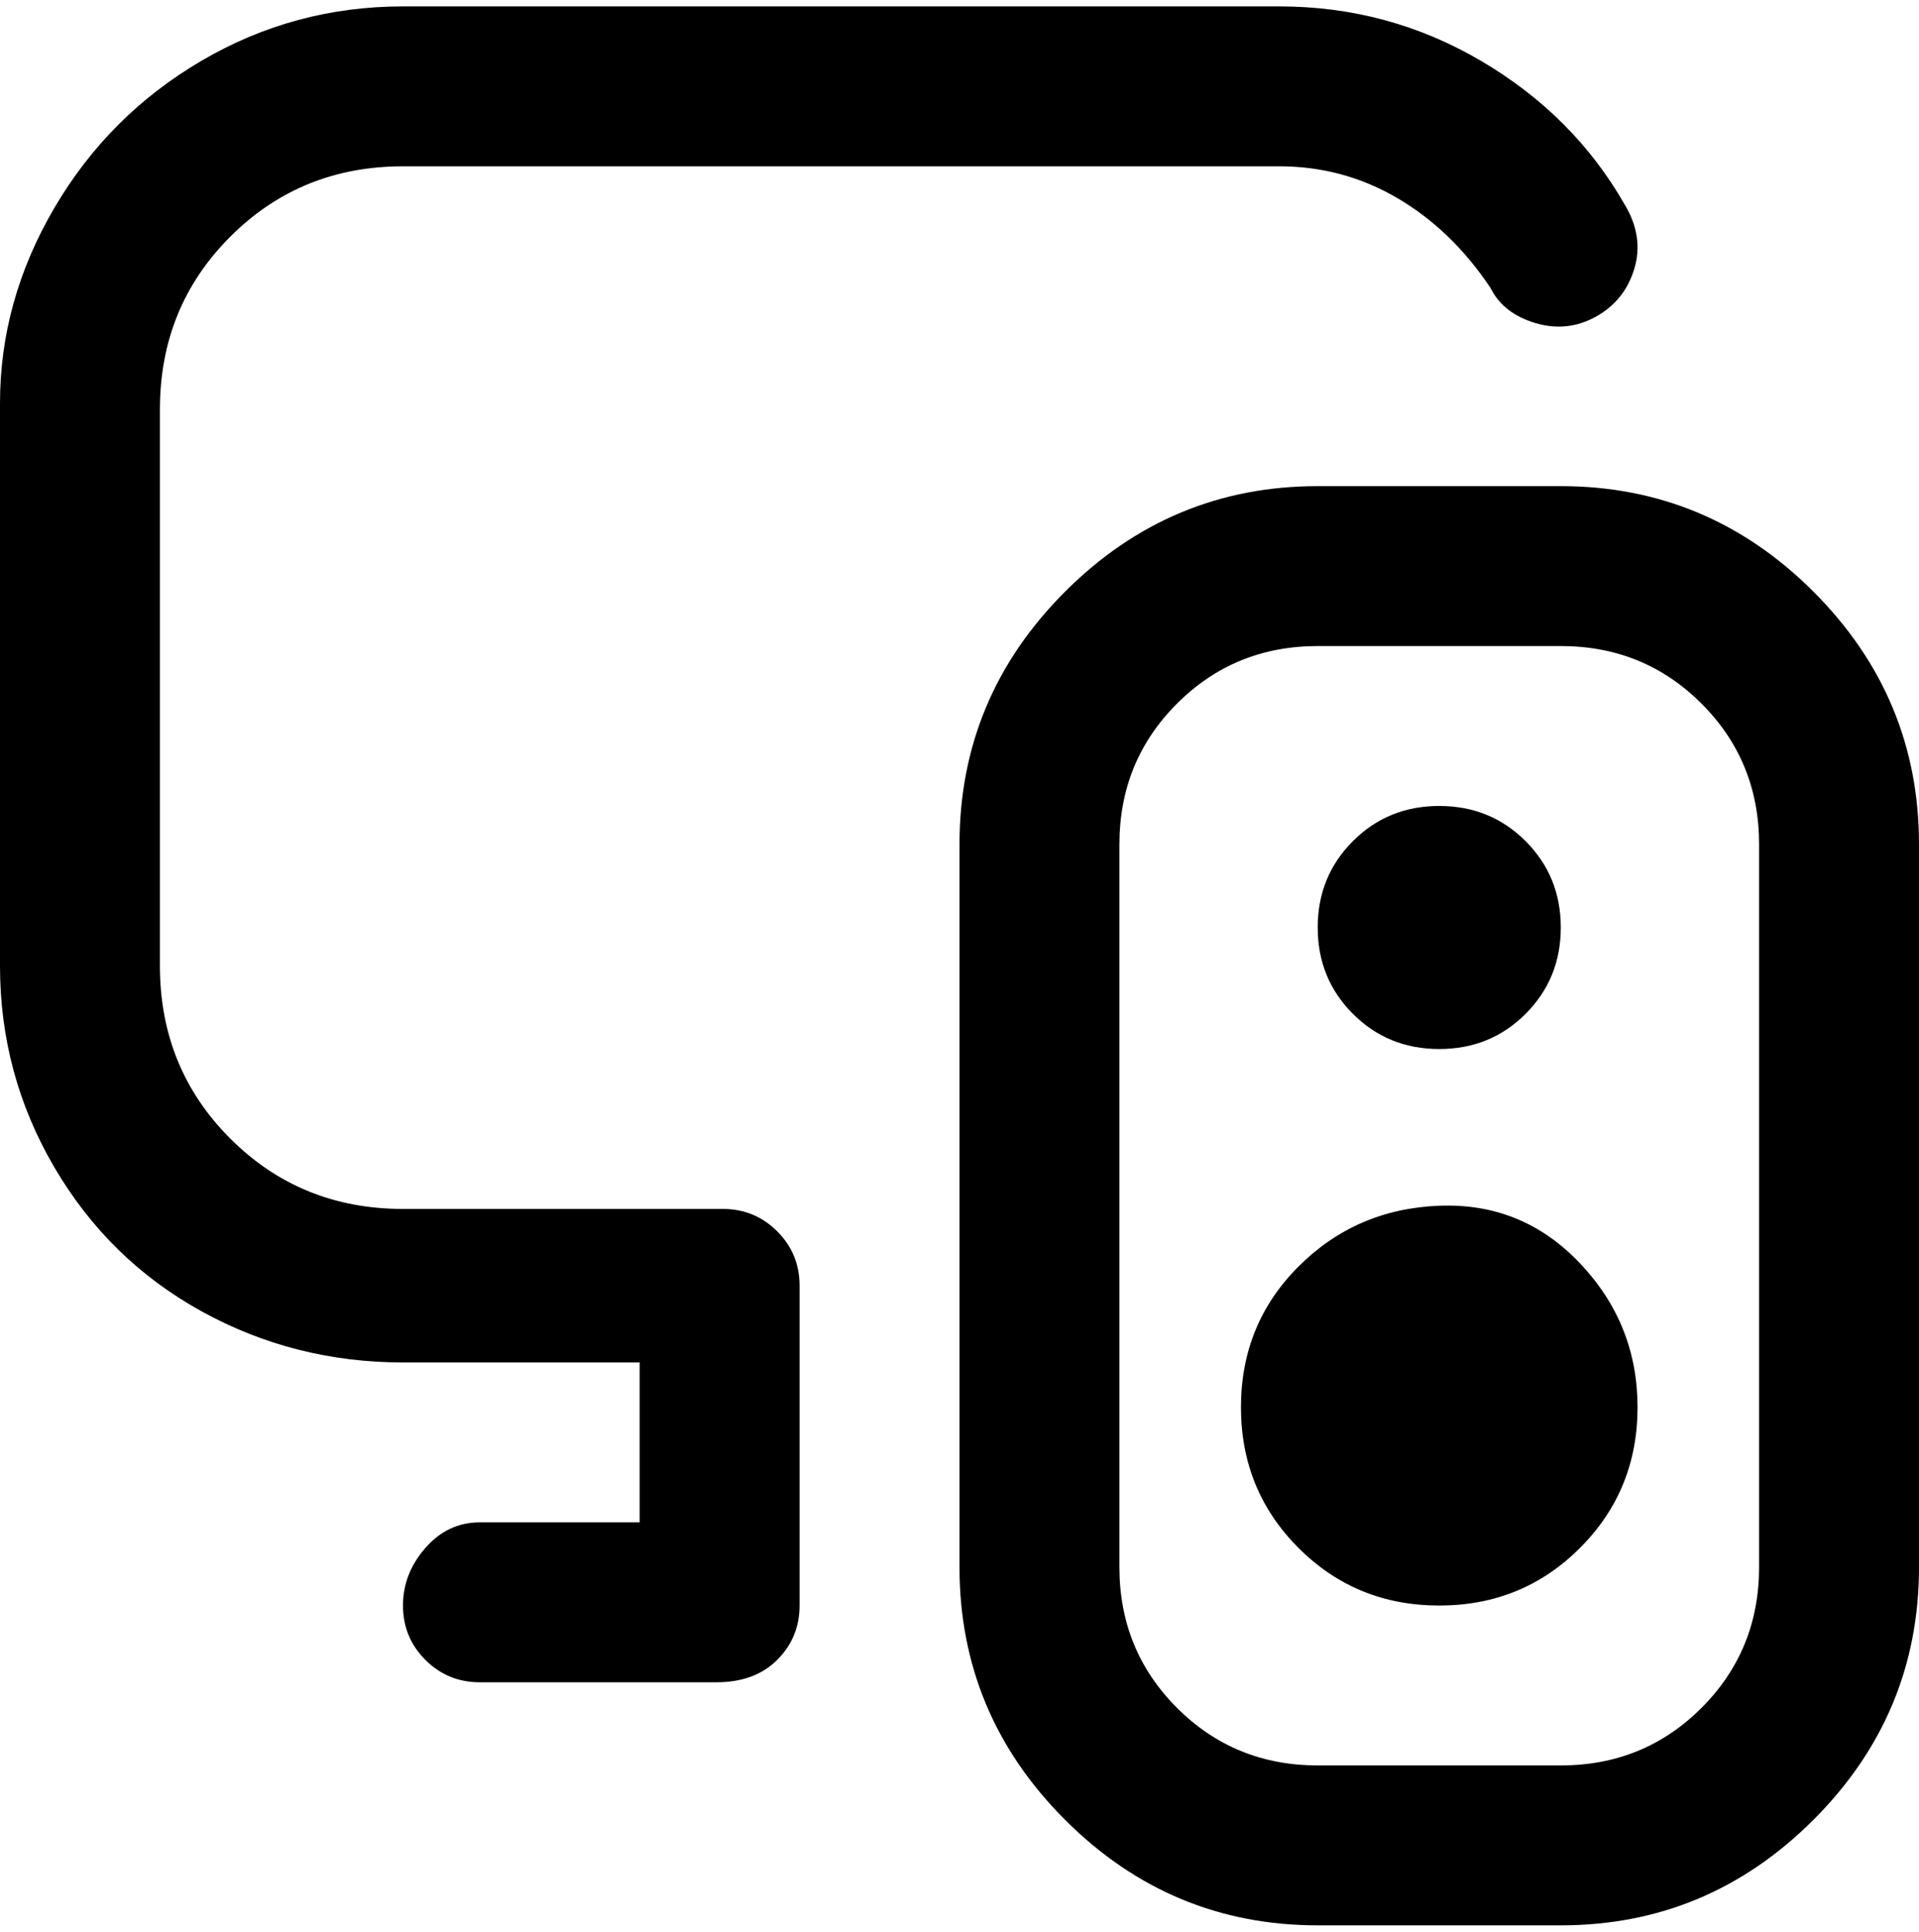 <svg viewBox="0 0 300 302.001" xmlns="http://www.w3.org/2000/svg"><path d="M244 76h-38q-23 0-39.5 16.5T150 132v113q0 23 16.5 39.5T206 301h38q23 0 39.5-16.5T300 245V132q0-23-16.5-39.5T244 76zm31 169q0 13-9 22t-22 9h-38q-13 0-22-9t-9-22V132q0-13 9-22t22-9h38q13 0 22 9t9 22v113zm-19-25q0 13-9 22t-22 9q-13 0-22-9t-9-22q0-13 9-22t22-9.5q13-.5 22 9t9 22.5zm-50-75q0-8 5.5-13.5T225 126q8 0 13.5 5.5T244 145q0 8-5.5 13.5T225 164q-8 0-13.5-5.5T206 145zm-81 56v50q0 5-3.5 8.5T112 263H75q-5 0-8.5-3.5T63 251q0-5 3.5-9t8.5-4h25v-25H63q-17 0-31.5-8t-23-22.5Q0 168 0 151V63q0-16 8.5-30.5t23-23Q46 1 63 1h137q17 0 31.5 8.5T254 32q3 5 1.5 10t-6 7.5q-4.5 2.5-9.5 1t-7-5.5q-6-9-14.5-14T200 26H63q-16 0-27 11T25 64v87q0 16 11 27t27 11h50q5 0 8.5 3.5t3.5 8.5z"/></svg>